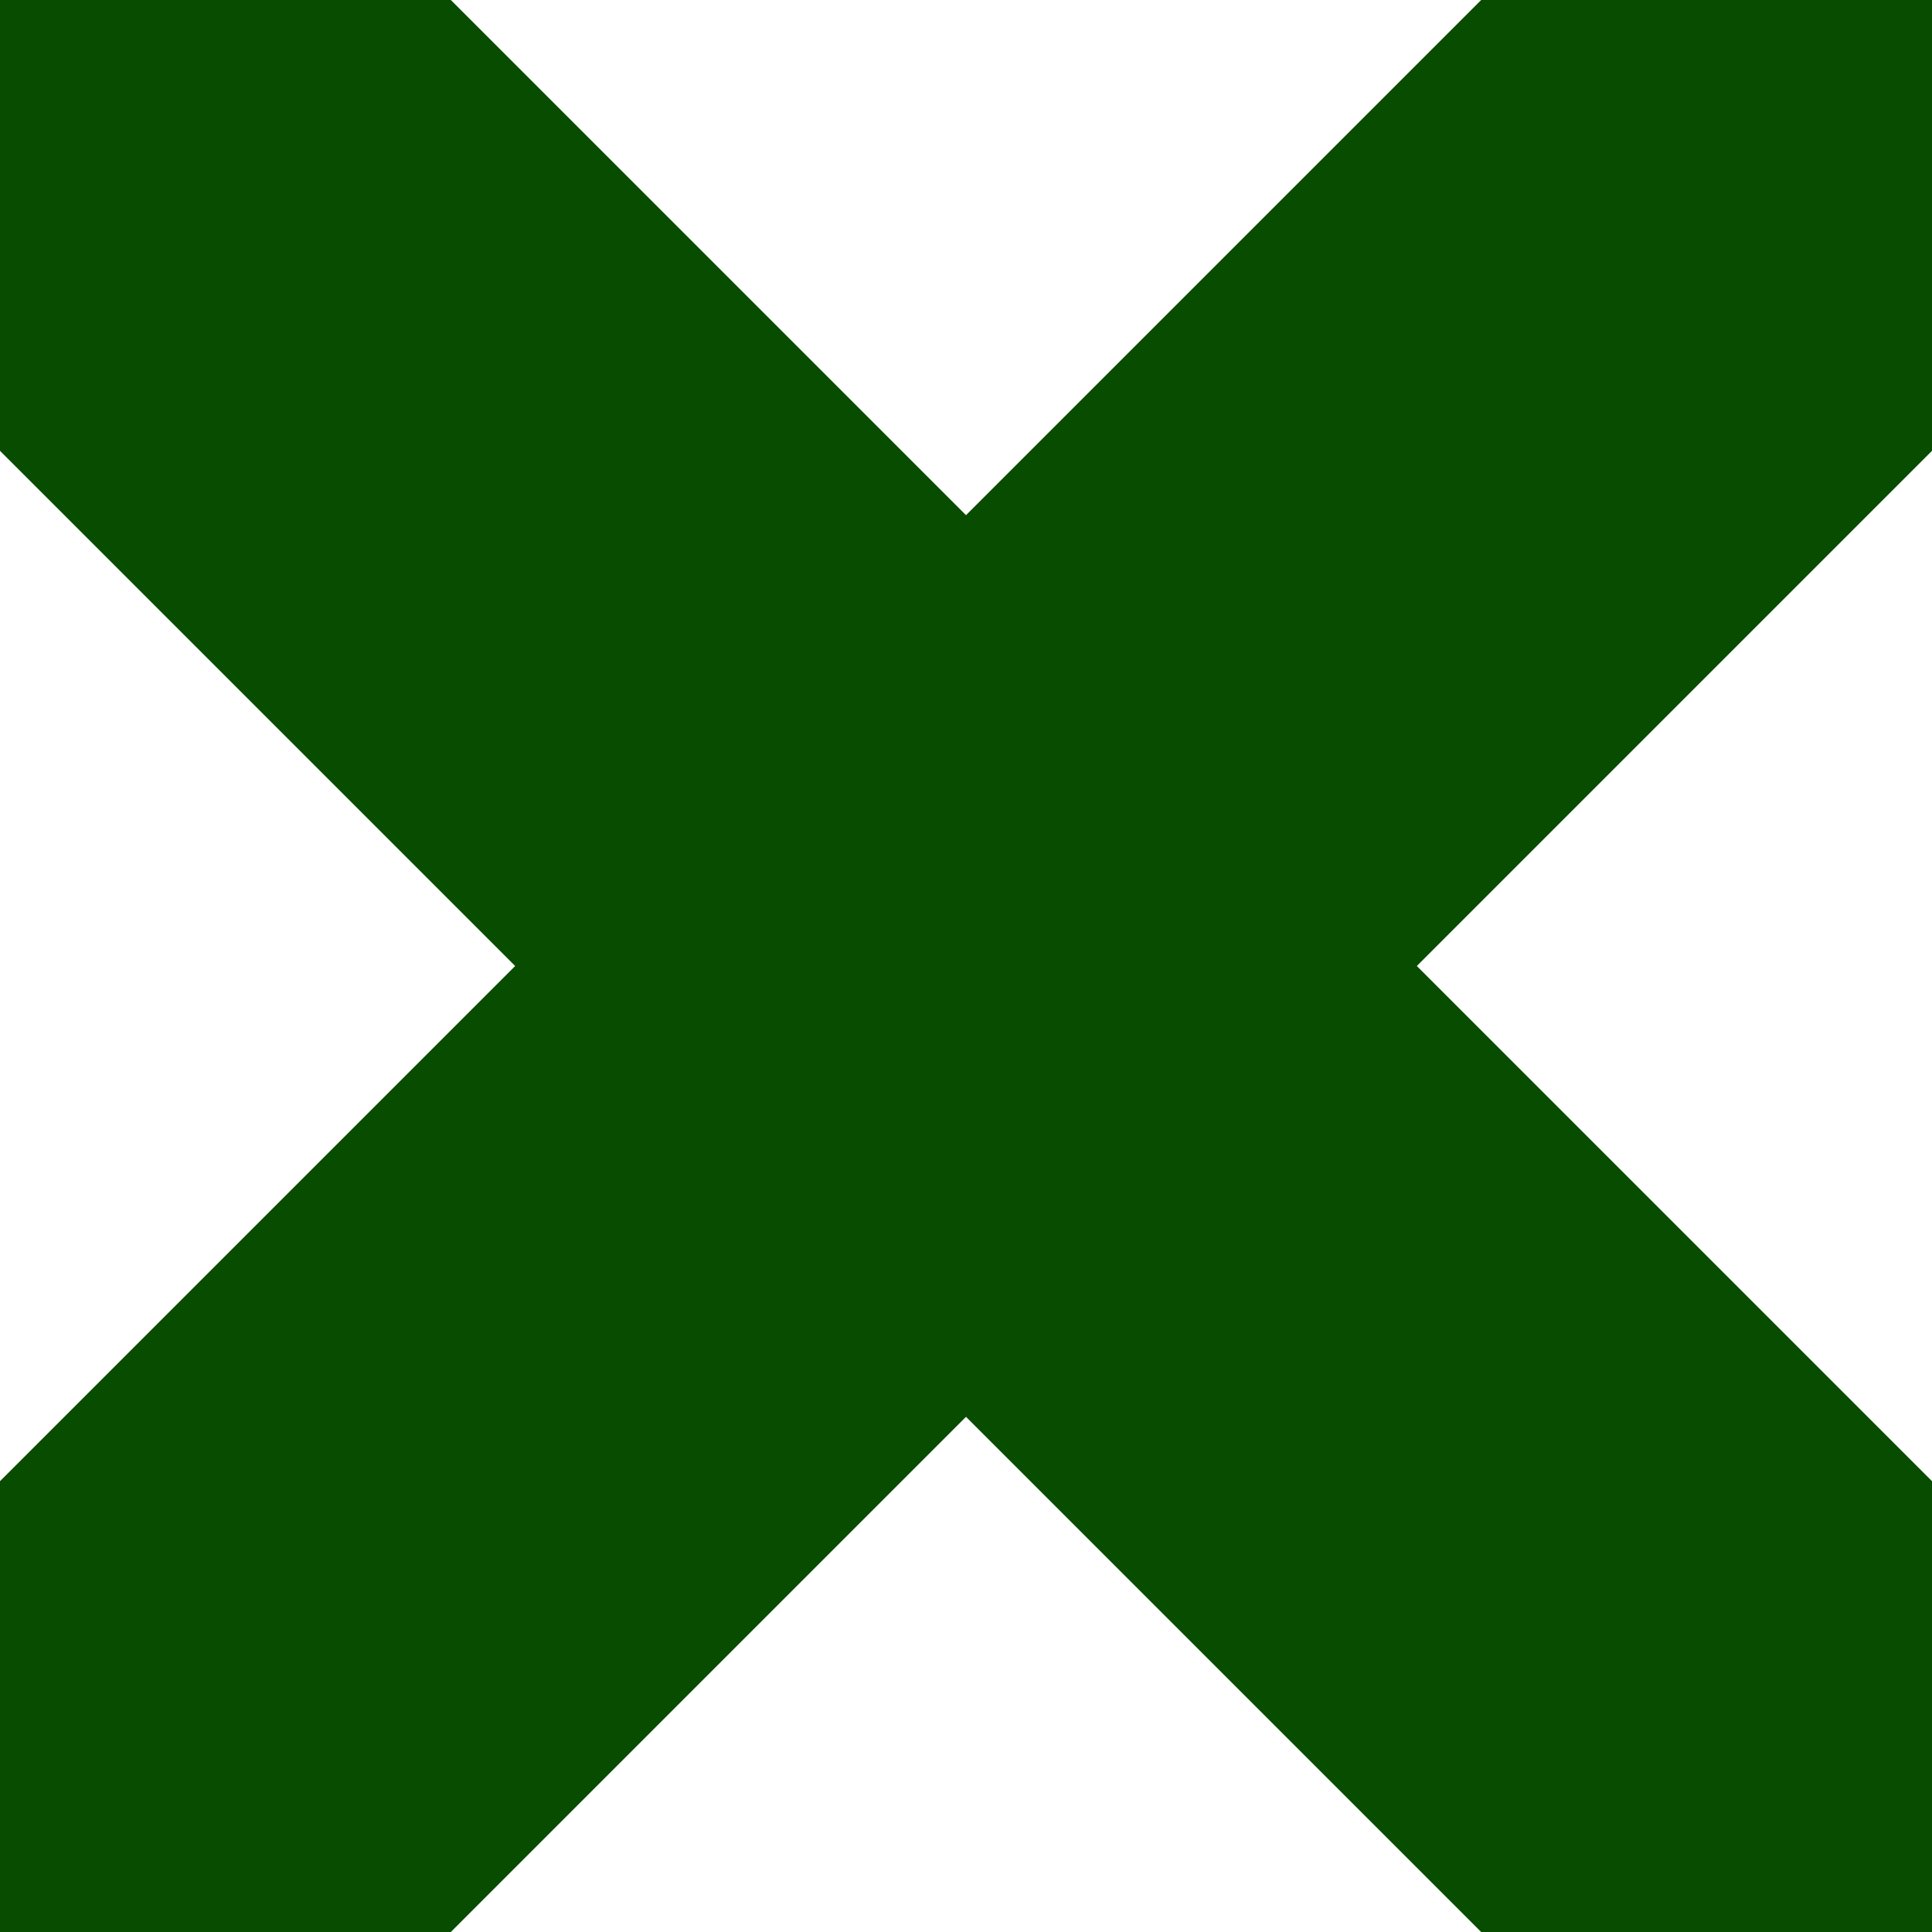 <svg width="300" height="300" xmlns="http://www.w3.org/2000/svg">
 <g>
  <title>Layer 1</title>
  <g id="svg_1">
   <line transform="rotate(45, 150, 150)" y2="-62.314" id="svg_3" x2="150" y1="362.314" x1="150" stroke-width="99" stroke="#084c00" fill="none"/>
   <line transform="rotate(45, 150, 150)" y2="150" x1="-62.314" id="svg_5" x2="362.314" y1="150" stroke-width="99" stroke="#084c00" fill="none"/>
  </g>
 </g>

</svg>